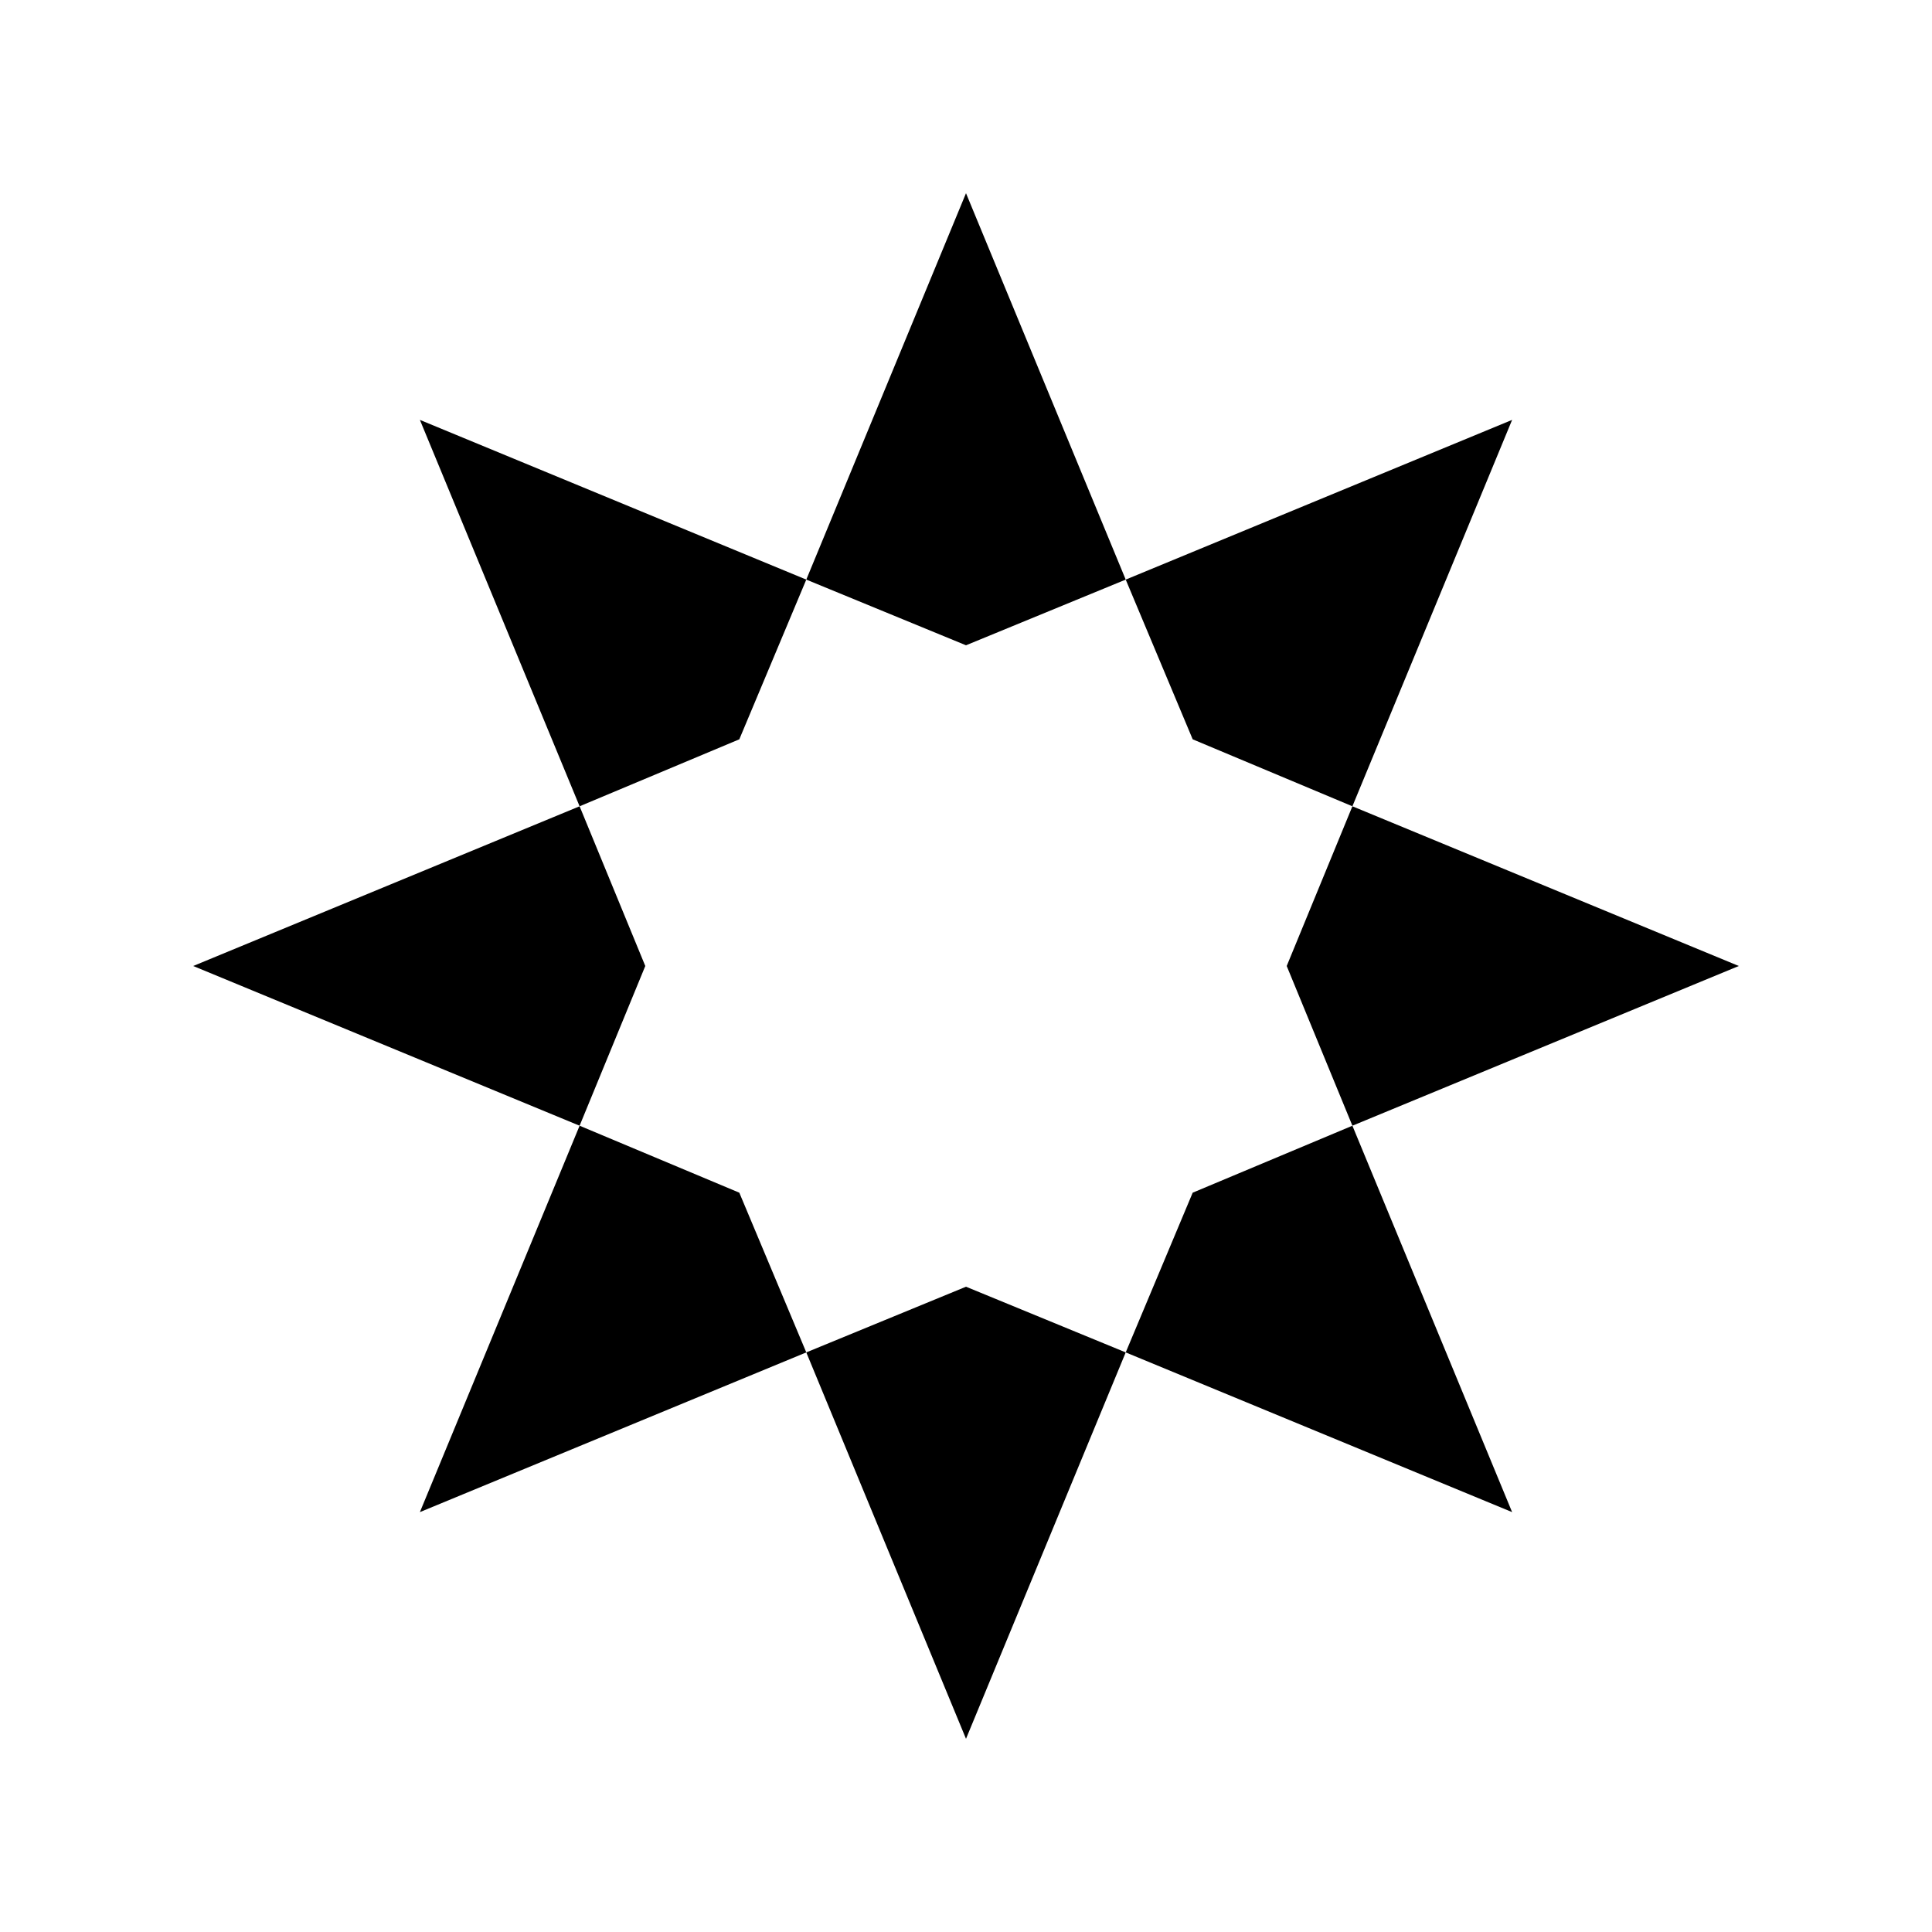 <?xml version="1.0" encoding="utf-8"?>
<svg version="1.1" id="Layer_1" xmlns="http://www.w3.org/2000/svg" xmlns:xlink="http://www.w3.org/1999/xlink" x="0px" y="0px"
	 viewBox="0 0 150 150">
	<polygon id="wr_eszak"			points="75,50.1 87.4,45 75,15 62.6,45 "/>
	<polygon id="wr_eszakkelet"		points="92.6,57.4 105,62.6 117.4,32.6 87.4,45 "/>
	<polygon id="wr_kelet"			points="99.9,75 105,87.4 135,75 105,62.6 "/>
	<polygon id="wr_delkelet"		points="92.6,92.6 87.4,105 117.4,117.4 105,87.4 "/>
	<polygon id="wr_del"			points="75,99.9 87.4,105 75,135 62.6,105 "/>
	<polygon id="wr_delnyugat"		points="45,87.4 57.4,92.6 62.6,105 32.6,117.4 "/>
	<polygon id="wr_nyugat"			points="45,87.4 15,75 45,62.6 50.1,75 "/>
	<polygon id="wr_eszaknyugat"	points="62.6,45 32.6,32.6 45,62.6 57.4,57.4 "/>
</svg>
